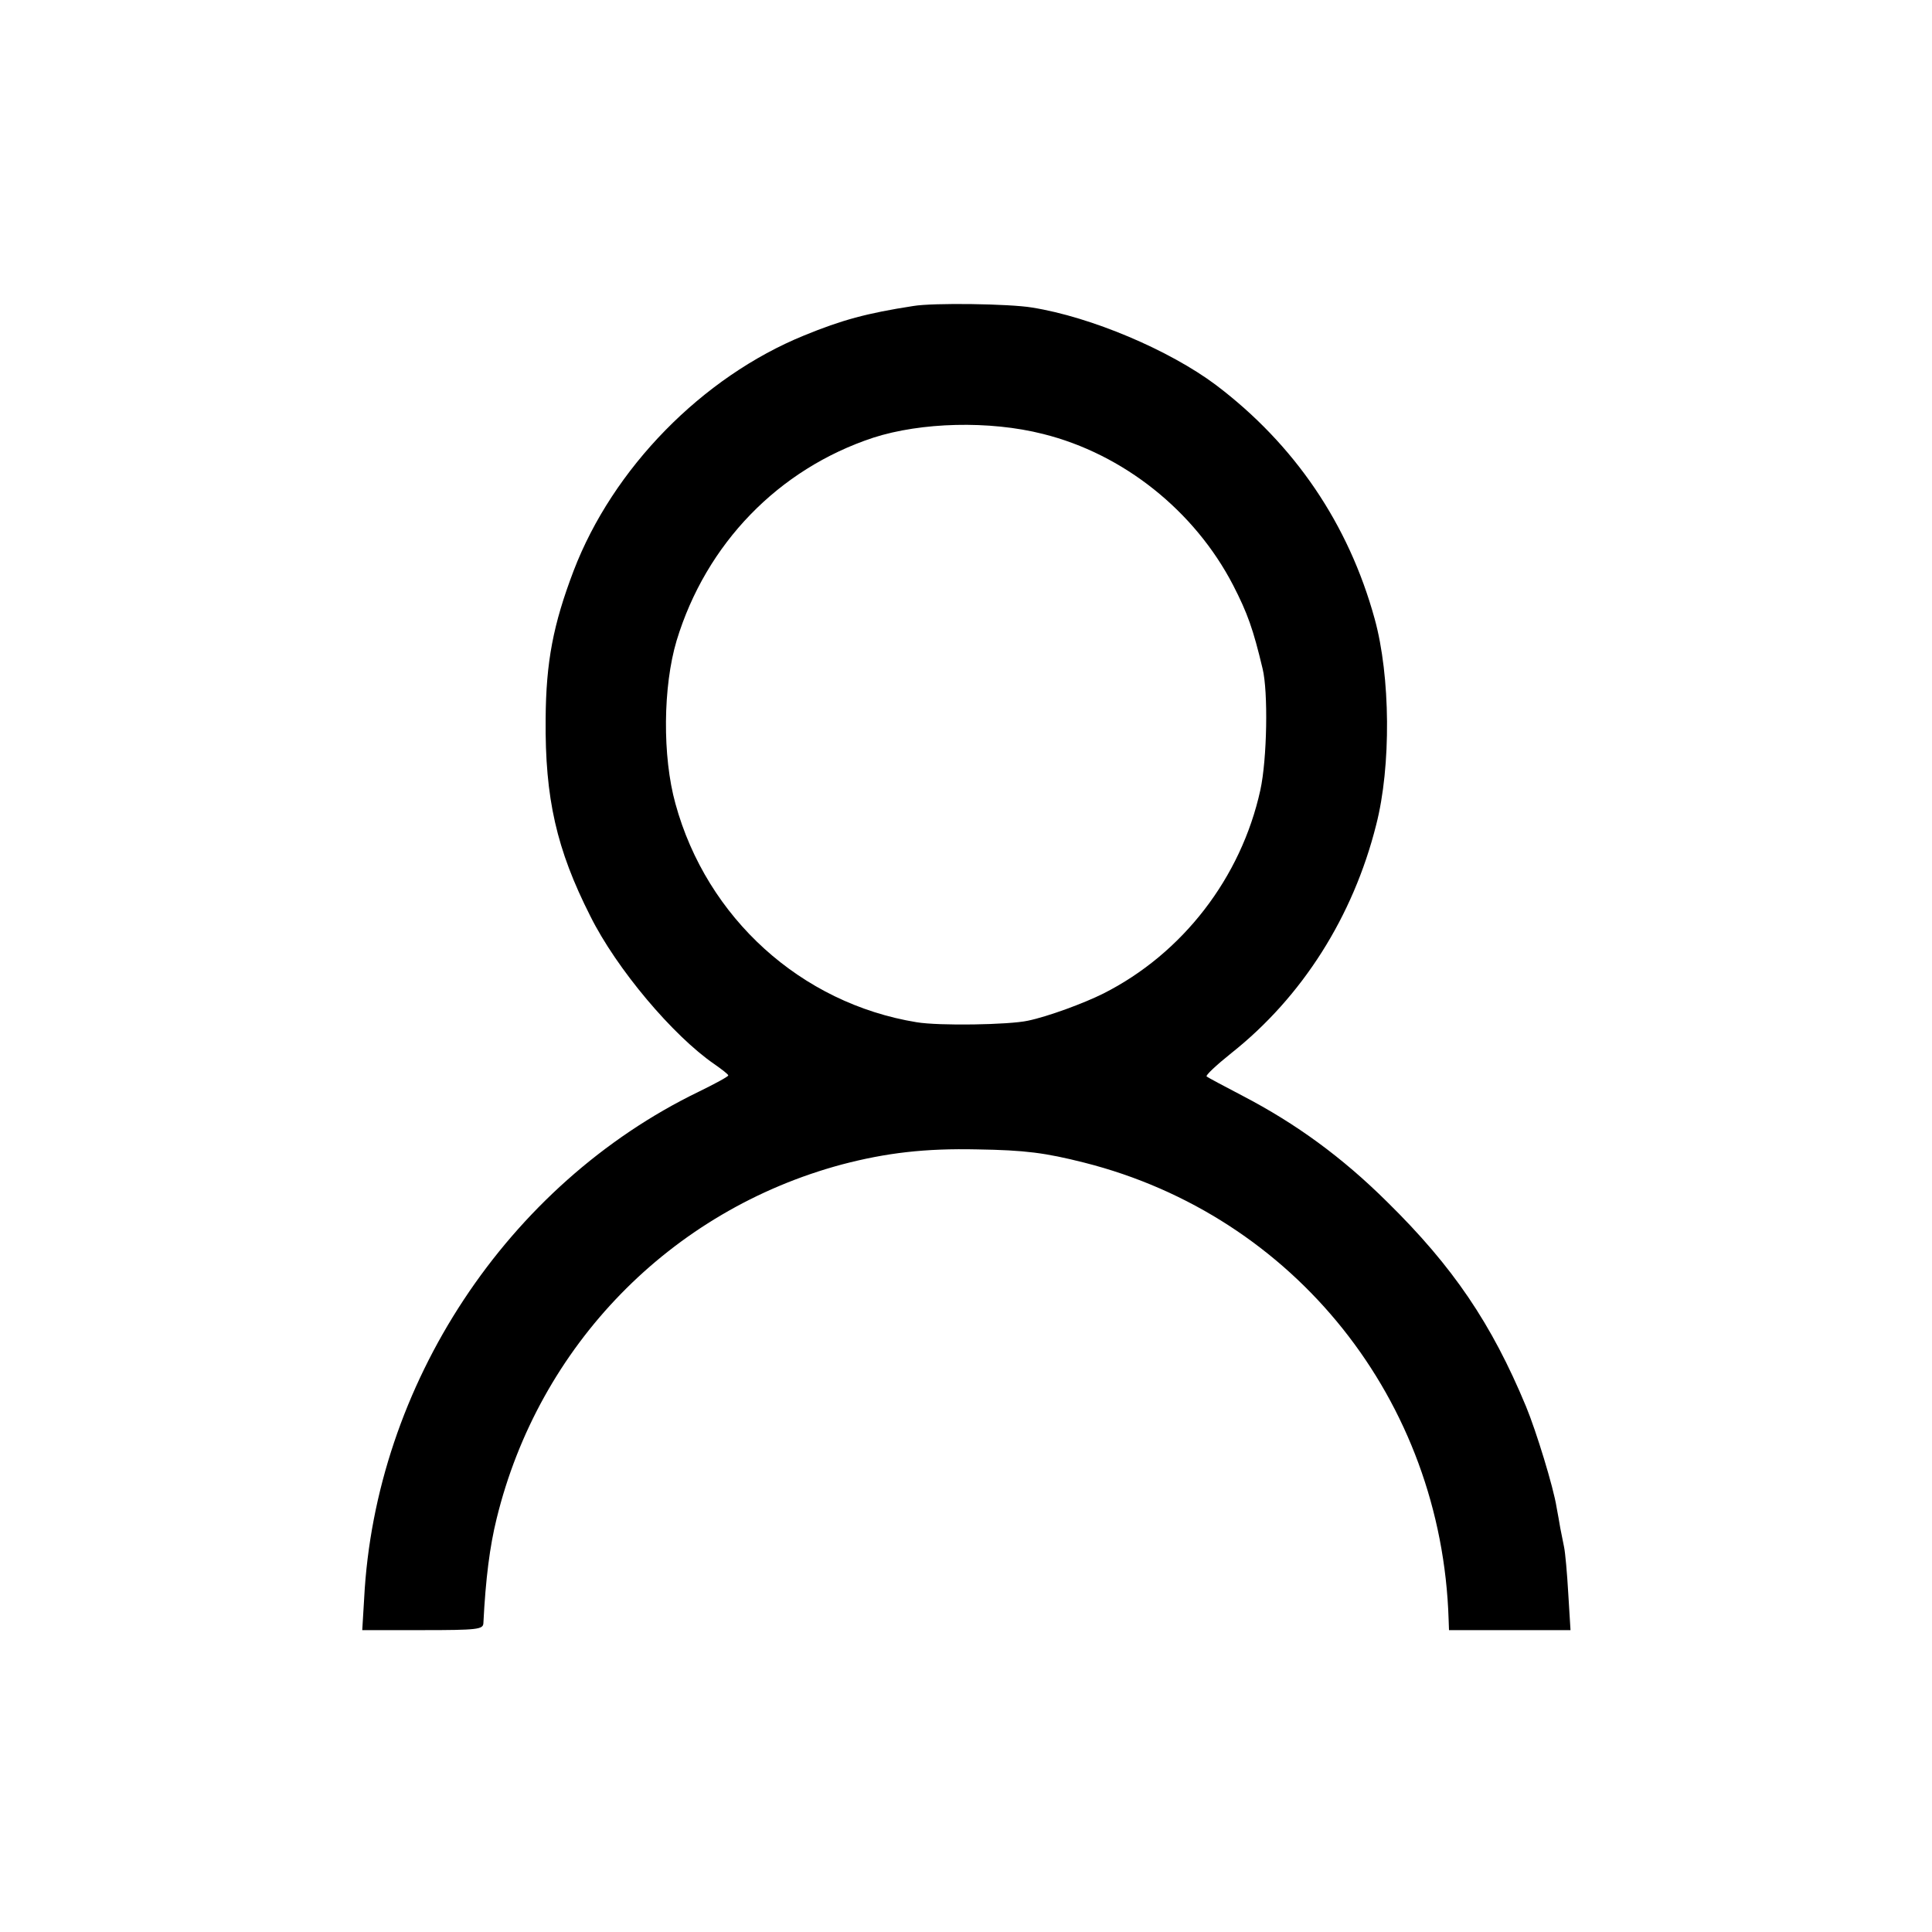<?xml version="1.0" standalone="no"?>
<!DOCTYPE svg PUBLIC "-//W3C//DTD SVG 20010904//EN"
 "http://www.w3.org/TR/2001/REC-SVG-20010904/DTD/svg10.dtd">
<svg version="1.0" xmlns="http://www.w3.org/2000/svg"
 width="512pt" height="512pt" viewBox="0 0 512 512"
 preserveAspectRatio="xMidYMid meet">
<g transform="translate(0,512) scale(0.1,-0.1)"
fill="#000000" stroke="none">
<path d="M2420 4309 c-123 -19 -189 -37 -289 -78 -270 -110 -507 -352 -611
-624 -54 -142 -73 -241 -74 -392 -2 -211 29 -346 118 -522 70 -141 220 -318
329 -393 20 -14 37 -27 37 -30 0 -3 -35 -22 -78 -43 -508 -246 -858 -777 -887
-1344 l-5 -83 160 0 c145 0 160 2 161 18 6 119 17 204 35 277 112 459 461 817
915 939 118 31 221 43 358 40 128 -2 181 -9 284 -35 558 -141 948 -630 966
-1211 l1 -28 161 0 161 0 -6 98 c-3 53 -8 108 -11 122 -3 14 -7 36 -10 50 -2
14 -7 39 -10 56 -8 52 -54 202 -81 267 -91 219 -193 370 -368 542 -119 118
-241 207 -383 281 -48 25 -91 48 -95 51 -5 2 25 30 65 62 188 149 323 362 384
605 40 155 38 394 -4 546 -69 251 -212 462 -421 620 -123 92 -330 180 -487
205 -59 10 -263 13 -315 4z m344 -339 c213 -53 402 -204 504 -401 38 -74 53
-116 78 -221 15 -61 12 -240 -6 -322 -51 -232 -206 -433 -416 -539 -52 -26
-147 -61 -200 -72 -50 -11 -236 -14 -295 -4 -306 50 -556 276 -639 579 -35
126 -33 311 3 432 78 257 270 455 521 538 127 41 308 46 450 10z"/>
</g>
</svg>
